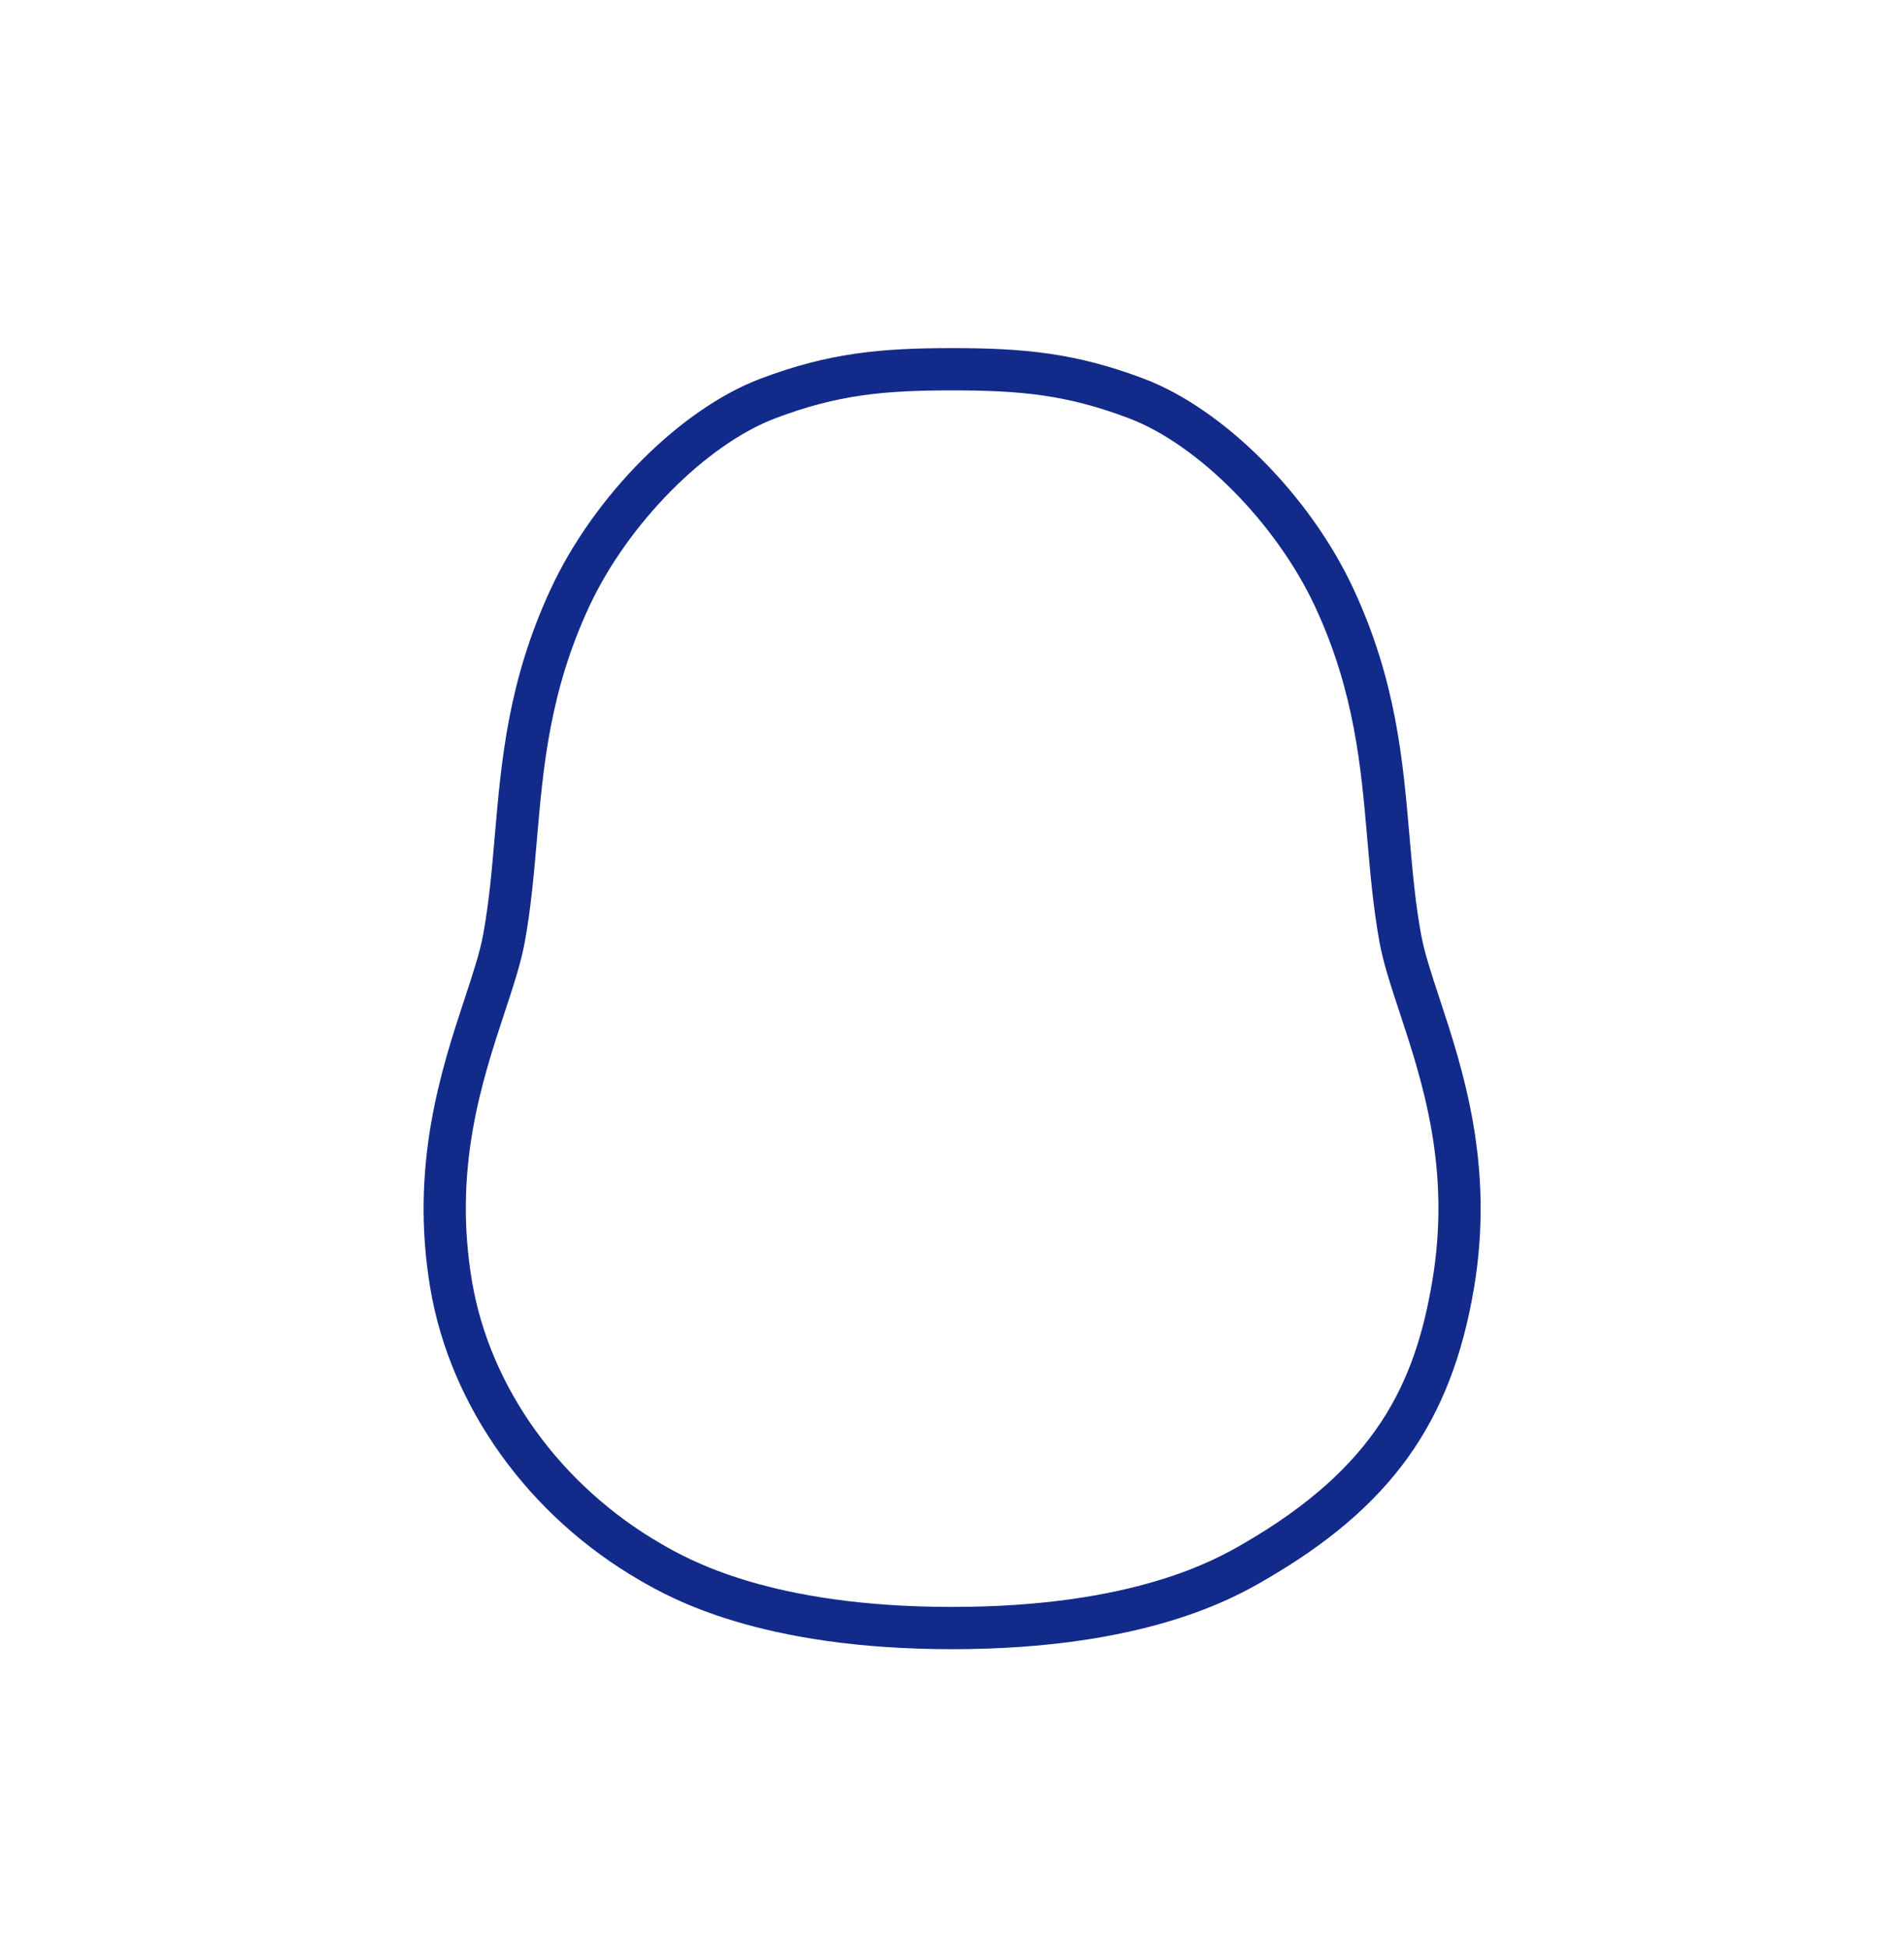 <svg xmlns="http://www.w3.org/2000/svg" xml:space="preserve" viewBox="0 0 215 220"><path d="M162.564 112.793c-.927-2.811-1.728-5.239-2.098-7.272-.664-3.646-.977-7.275-1.309-11.118-.745-8.629-1.516-17.552-6.324-27.902-4.906-10.556-14.643-20.317-23.678-23.737-7.672-2.901-13.525-3.451-21.64-3.451s-13.969.549-21.641 3.451c-9.035 3.42-18.772 13.181-23.678 23.737-4.808 10.35-5.579 19.273-6.324 27.902-.332 3.843-.645 7.472-1.309 11.118-.37 2.032-1.172 4.461-2.098 7.272-2.62 7.946-6.209 18.825-3.878 32.675 2.257 13.409 11.117 25.754 23.701 33.018 3.325 1.919 13.444 7.758 35.227 7.758s31.901-5.839 35.226-7.758c14.275-8.242 21.141-17.808 23.701-33.018 2.33-13.85-1.259-24.729-3.878-32.675m-.83 31.884c-1.939 11.523-6.317 20.979-21.38 29.676-3.051 1.76-12.336 7.118-32.839 7.118-20.504 0-29.79-5.358-32.84-7.118-11.365-6.562-19.357-17.656-21.38-29.676-2.135-12.686 1.102-22.502 3.703-30.388.984-2.981 1.832-5.555 2.261-7.911.705-3.868 1.042-7.779 1.369-11.562.709-8.218 1.443-16.715 5.897-26.301 4.353-9.367 13.201-18.319 21.038-21.284 7.024-2.658 12.23-3.144 19.952-3.144 7.721 0 12.927.486 19.951 3.144 7.837 2.965 16.685 11.917 21.038 21.284 4.454 9.586 5.188 18.083 5.897 26.301.327 3.783.665 7.694 1.369 11.562.429 2.356 1.277 4.93 2.261 7.911 2.601 7.886 5.837 17.701 3.703 30.388" style="fill:#122a89"/></svg>